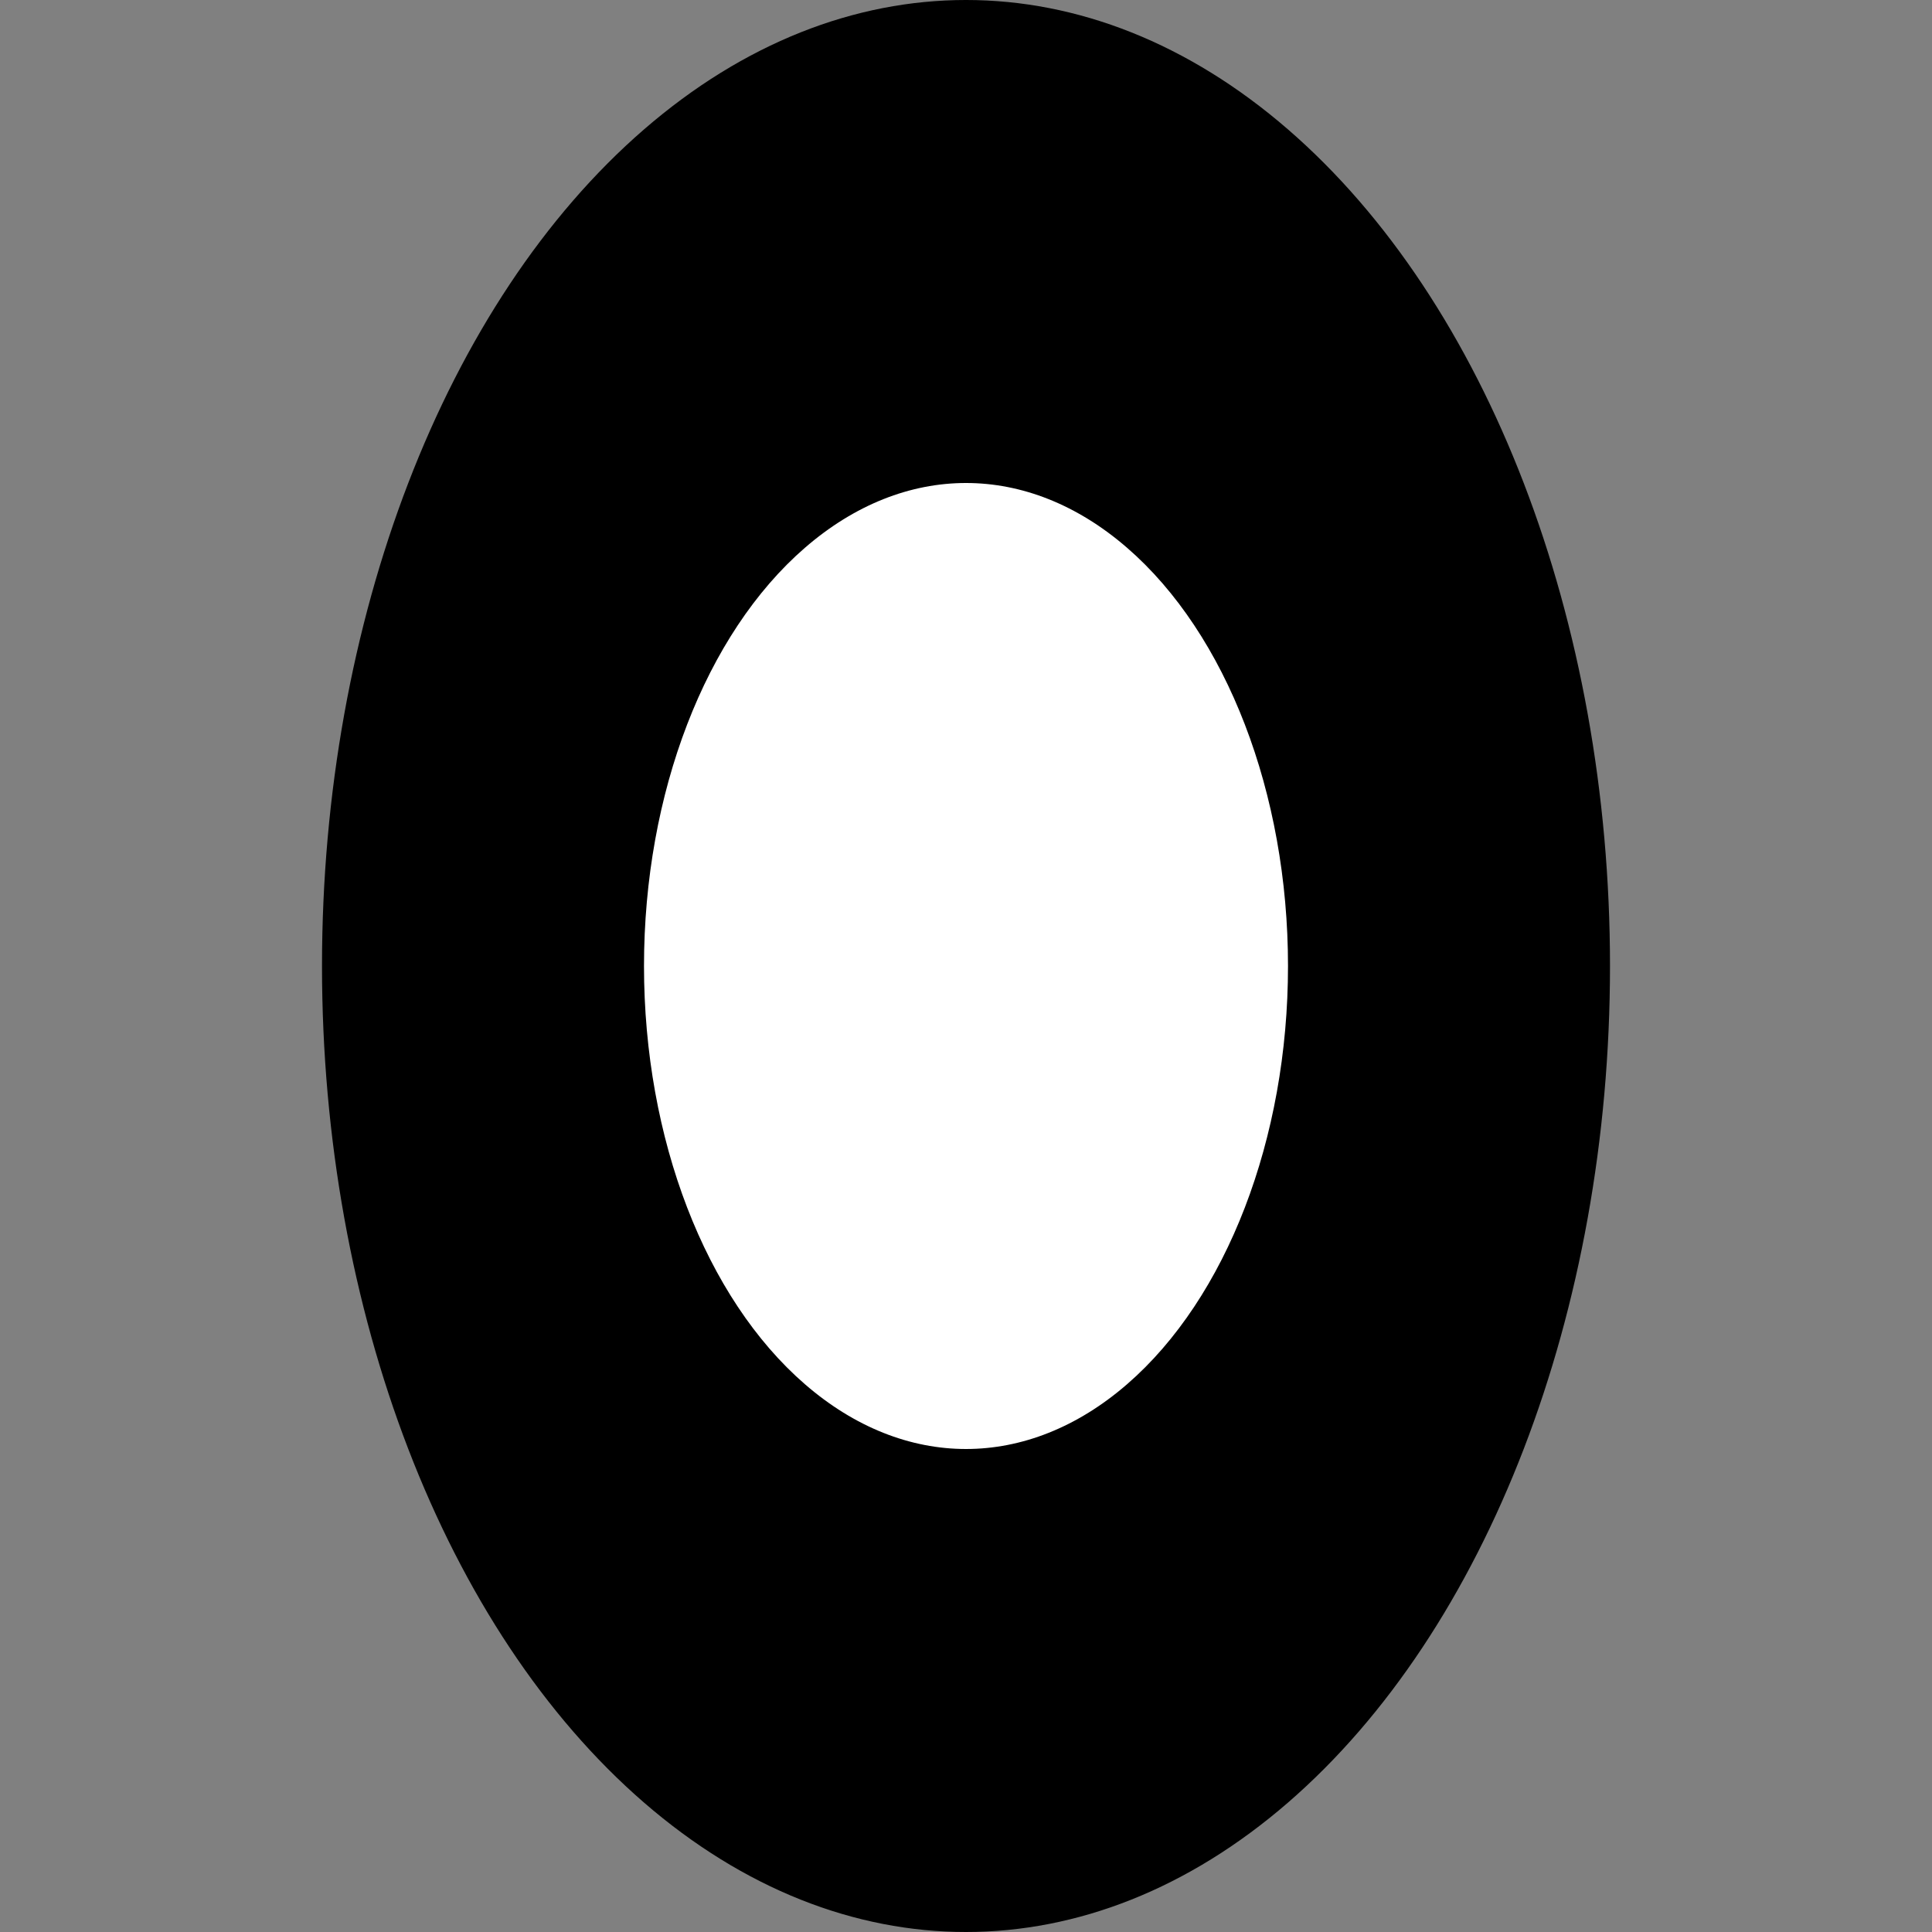 <svg xmlns="http://www.w3.org/2000/svg" viewBox="0 0 24 24">
  <rect x="0" y="0" width="24" height="24" fill="#808080" stroke="none"/>
  <ellipse cx="12" cy="12" rx="8" ry="12" fill="#000000" />
  <ellipse cx="12" cy="12" rx="4" ry="6" fill="#ffffff" />
</svg>